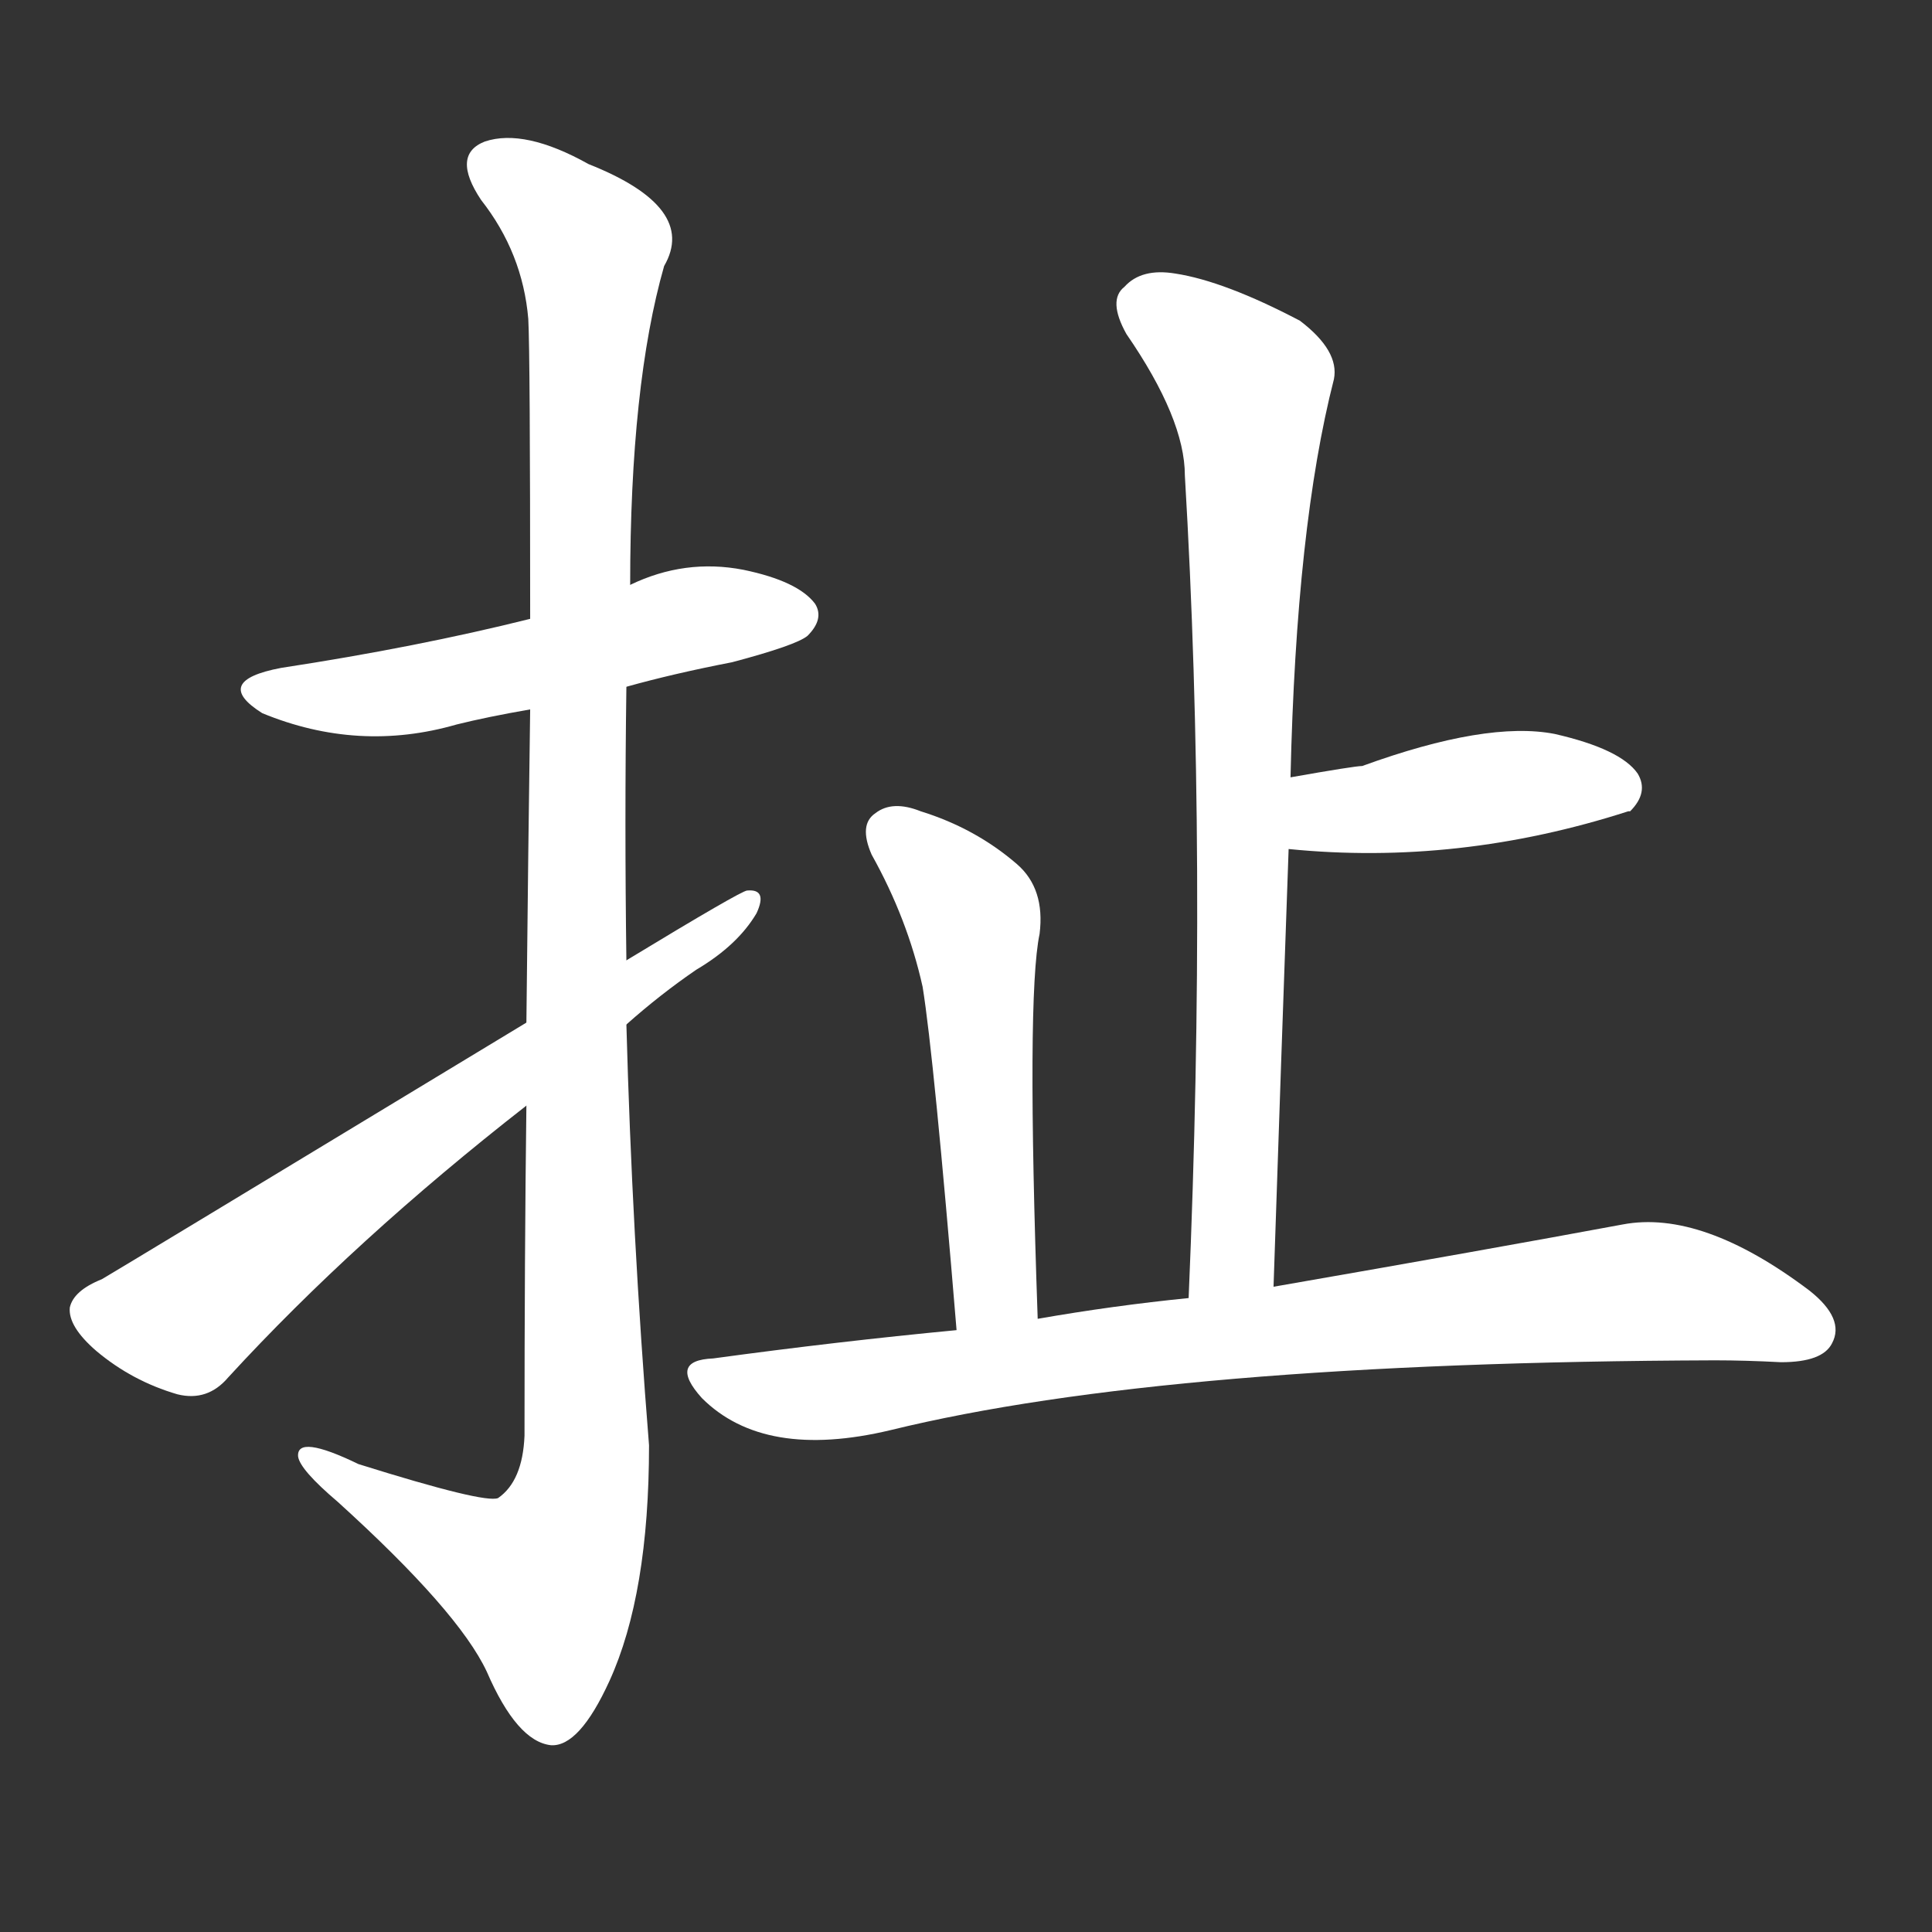 <svg version="1.1" viewBox="0 0 1024 1024" xmlns="http://www.w3.org/2000/svg">
  <rect x="0" y="0" width="1024" height="1024" fill="#333333" stroke="none"/>
  <g transform="scale(1, -1) translate(0, -900)">
    <style type="text/css">
        .stroke1 {fill: #FFFFFF;}
        .stroke2 {fill: #FFFFFF;}
        .stroke3 {fill: #FFFFFF;}
        .stroke4 {fill: #FFFFFF;}
        .stroke5 {fill: #FFFFFF;}
        .stroke6 {fill: #FFFFFF;}
        .stroke7 {fill: #FFFFFF;}
        .stroke8 {fill: #FFFFFF;}
        .stroke9 {fill: #FFFFFF;}
        .stroke10 {fill: #FFFFFF;}
        .stroke11 {fill: #FFFFFF;}
        .stroke12 {fill: #FFFFFF;}
        .stroke13 {fill: #FFFFFF;}
        .stroke14 {fill: #FFFFFF;}
        .stroke15 {fill: #FFFFFF;}
        .stroke16 {fill: #FFFFFF;}
        .stroke17 {fill: #FFFFFF;}
        .stroke18 {fill: #FFFFFF;}
        .stroke19 {fill: #FFFFFF;}
        .stroke20 {fill: #FFFFFF;}
        text {
            font-family: Helvetica;
            font-size: 50px;
            fill: #FFFFFF;}
            paint-order: stroke;
            stroke: #000000;
            stroke-width: 4px;
            stroke-linecap: butt;
            stroke-linejoin: miter;
            font-weight: 800;
        }
    </style>

    <path d="M 332 536 Q 357 543 388 549 Q 422 558 428 563 Q 437 572 432 580 Q 423 592 394 598 Q 363 604 334 590 L 281 572 Q 221 557 149 546 Q 112 539 139 522 Q 190 501 242 516 Q 258 520 281 524 L 332 536 Z" class="stroke1"/>
    <path d="M 279 314 Q 278 235 278 139 Q 277 115 264 106 Q 257 103 190 124 Q 157 140 158 128 Q 159 121 179 104 Q 243 46 258 14 Q 274 -23 292 -25 Q 307 -26 323 9 Q 344 55 344 134 Q 335 246 332 357 L 332 391 Q 331 464 332 536 L 334 590 Q 334 696 352 759 Q 370 790 312 813 Q 278 832 257 825 Q 239 818 255 794 Q 277 766 280 731 Q 281 713 281 572 L 281 524 Q 280 454 279 358 L 279 314 Z" class="stroke2"/>
    <path d="M 279 358 Q 56 223 54 222 Q 39 216 37 207 Q 36 197 51 184 Q 70 168 94 161 Q 110 157 121 170 Q 188 243 279 314 L 332 357 Q 350 373 369 386 Q 391 399 401 416 Q 407 429 396 428 Q 393 428 332 391 L 279 358 Z" class="stroke3"/>
    <path d="M 675 218 Q 679 338 683 450 L 684 488 Q 687 621 707 699 Q 710 714 689 730 Q 649 751 623 755 Q 605 758 596 748 Q 587 741 597 723 Q 628 678 628 648 Q 640 446 630 212 C 629 182 674 188 675 218 Z" class="stroke4"/>
    <path d="M 683 450 Q 773 441 863 470 L 864 470 Q 874 480 868 490 Q 859 503 824 511 Q 788 518 722 494 Q 718 494 684 488 C 654 483 653 453 683 450 Z" class="stroke5"/>
    <path d="M 550 201 Q 544 372 551 405 Q 554 429 539 442 Q 517 461 488 470 Q 473 476 464 469 Q 455 463 462 447 Q 481 413 489 377 Q 495 340 507 195 C 509 165 551 171 550 201 Z" class="stroke6"/>
    <path d="M 507 195 Q 444 189 378 180 Q 354 179 372 159 Q 405 126 472 142 Q 619 178 909 179 Q 925 179 944 178 Q 966 178 971 188 Q 978 201 959 216 Q 902 259 860 251 Q 790 238 675 218 L 630 212 Q 590 208 550 201 L 507 195 Z" class="stroke7"/>
</g></svg>